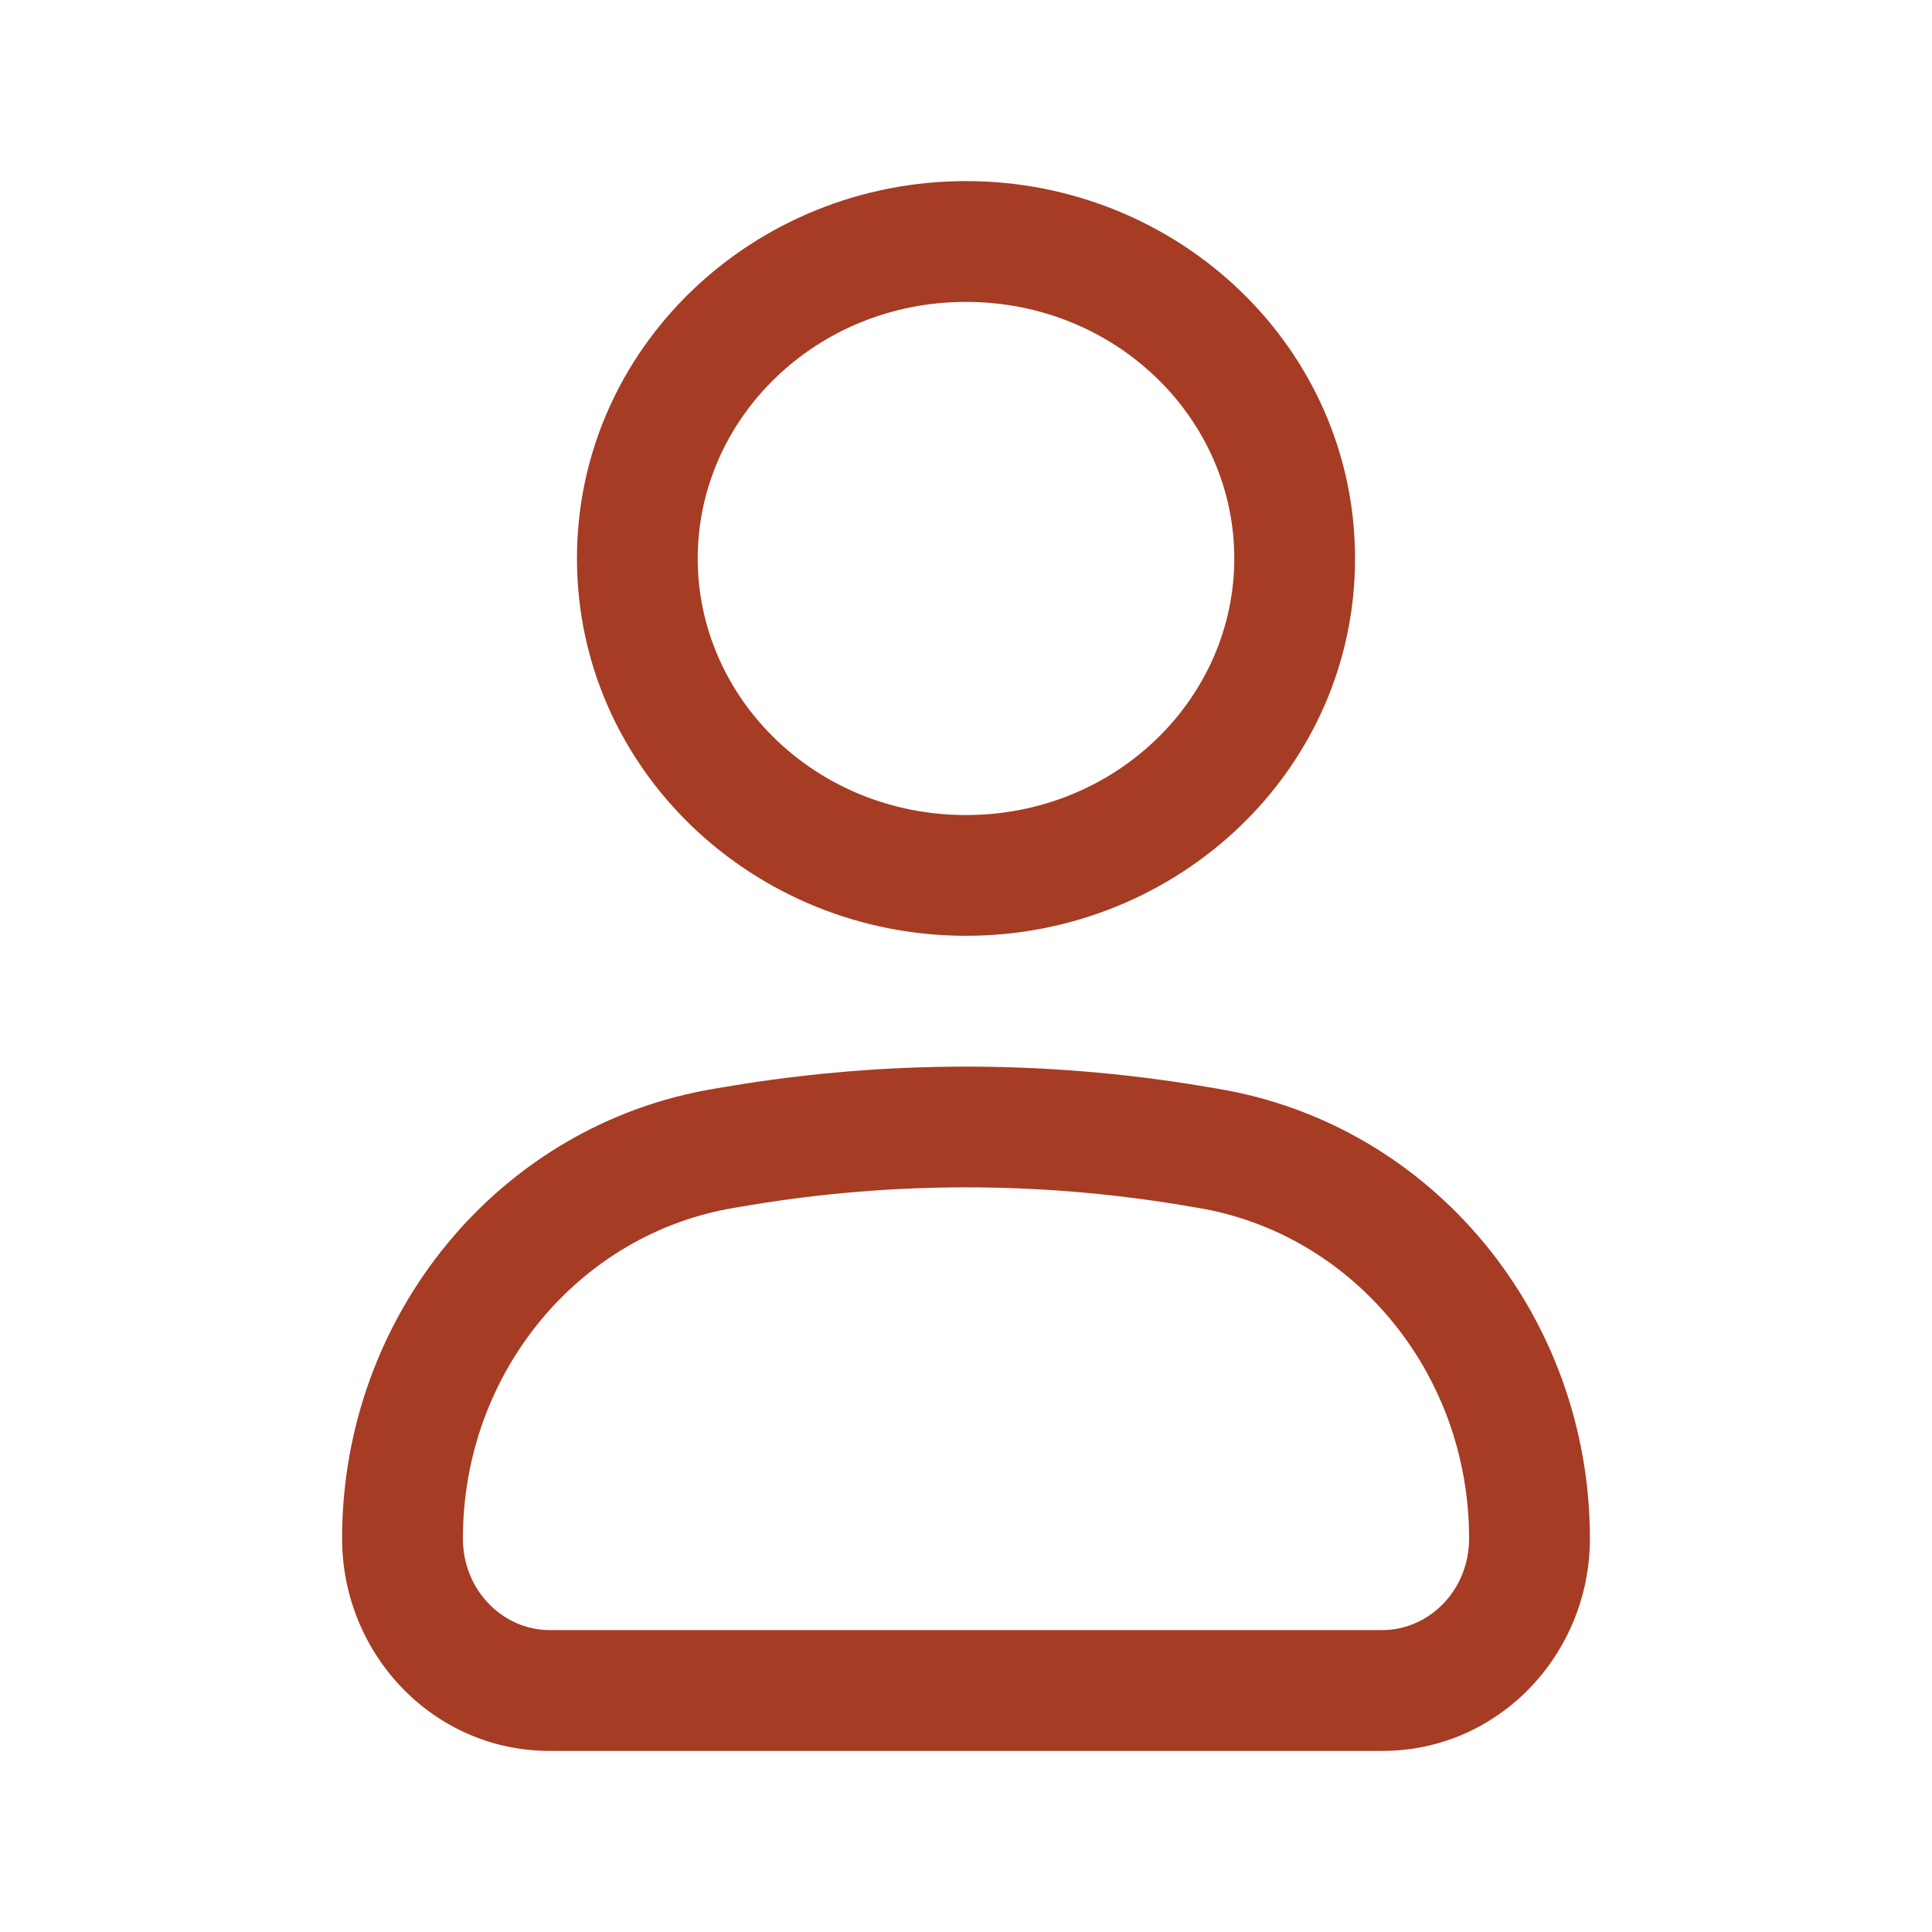 <svg width="30" height="30" viewBox="0 0 30 30" fill="none" xmlns="http://www.w3.org/2000/svg">
<path fill-rule="evenodd" clip-rule="evenodd" d="M11.668 18.71L11.408 18.754C8.999 19.15 7.188 21.31 7.188 23.89C7.188 24.704 7.819 25.312 8.535 25.312H21.465C22.181 25.312 22.812 24.704 22.812 23.889C22.812 21.31 21.001 19.151 18.593 18.754L18.332 18.71C16.126 18.346 13.874 18.346 11.668 18.71ZM18.637 16.86L18.898 16.904C22.255 17.457 24.688 20.436 24.688 23.89C24.688 25.683 23.274 27.188 21.465 27.188H8.535C6.726 27.188 5.312 25.683 5.312 23.889C5.312 20.436 7.745 17.456 11.102 16.904L11.363 16.86C13.771 16.463 16.229 16.463 18.637 16.86Z" fill="#A63C24"/>
<path fill-rule="evenodd" clip-rule="evenodd" d="M15 4.688C12.666 4.688 10.834 6.504 10.834 8.672C10.834 10.841 12.666 12.656 15 12.656C17.334 12.656 19.166 10.84 19.166 8.671C19.166 6.503 17.334 4.688 15 4.688ZM8.959 8.672C8.959 5.404 11.697 2.812 15 2.812C18.304 2.812 21.041 5.404 21.041 8.672C21.041 11.941 18.304 14.531 15 14.531C11.697 14.531 8.959 11.94 8.959 8.671V8.672Z" fill="#A63C24"/>
</svg>
